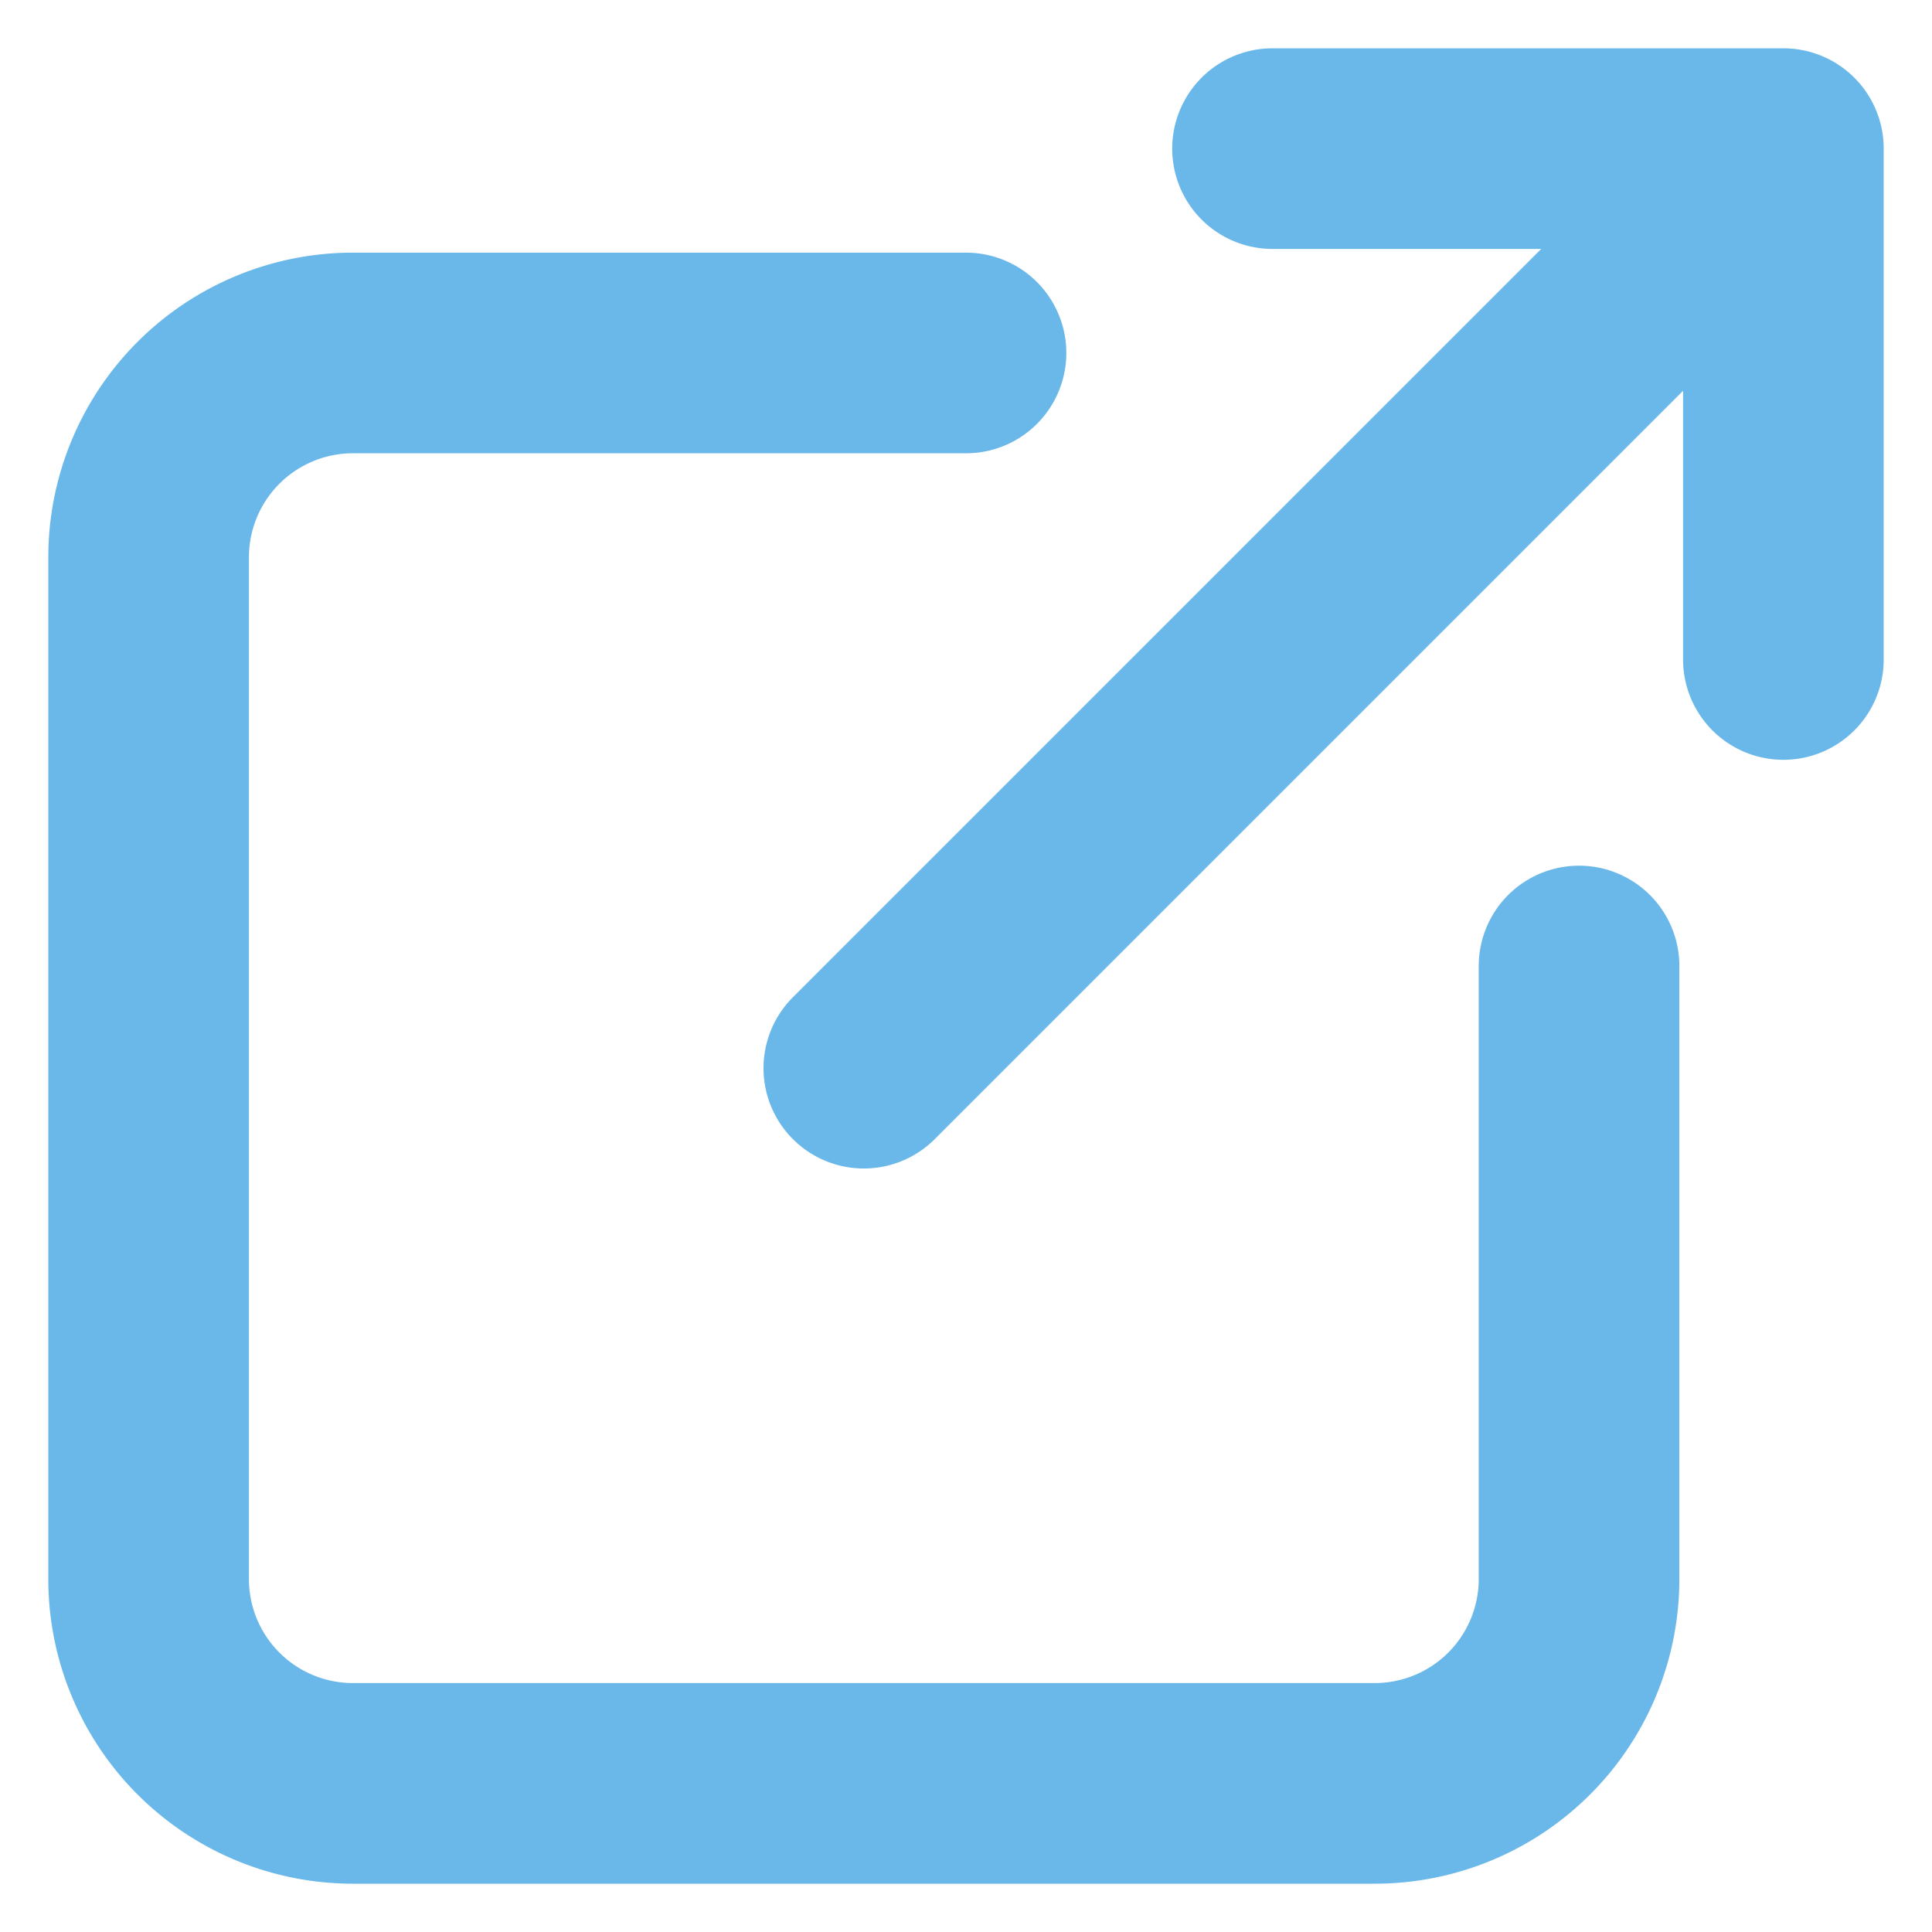 <svg width="26" height="26" fill="none" xmlns="http://www.w3.org/2000/svg"><path d="M13 4.75H4.75A2.75 2.75 0 0 0 2 7.5v13.75A2.75 2.75 0 0 0 4.75 24H18.5a2.75 2.75 0 0 0 2.75-2.75V13m-9.625 1.375L24 2m0 0h-6.875M24 2v6.875" stroke="#69B8E9" stroke-width="2.7" stroke-linecap="round" stroke-linejoin="round"/></svg>